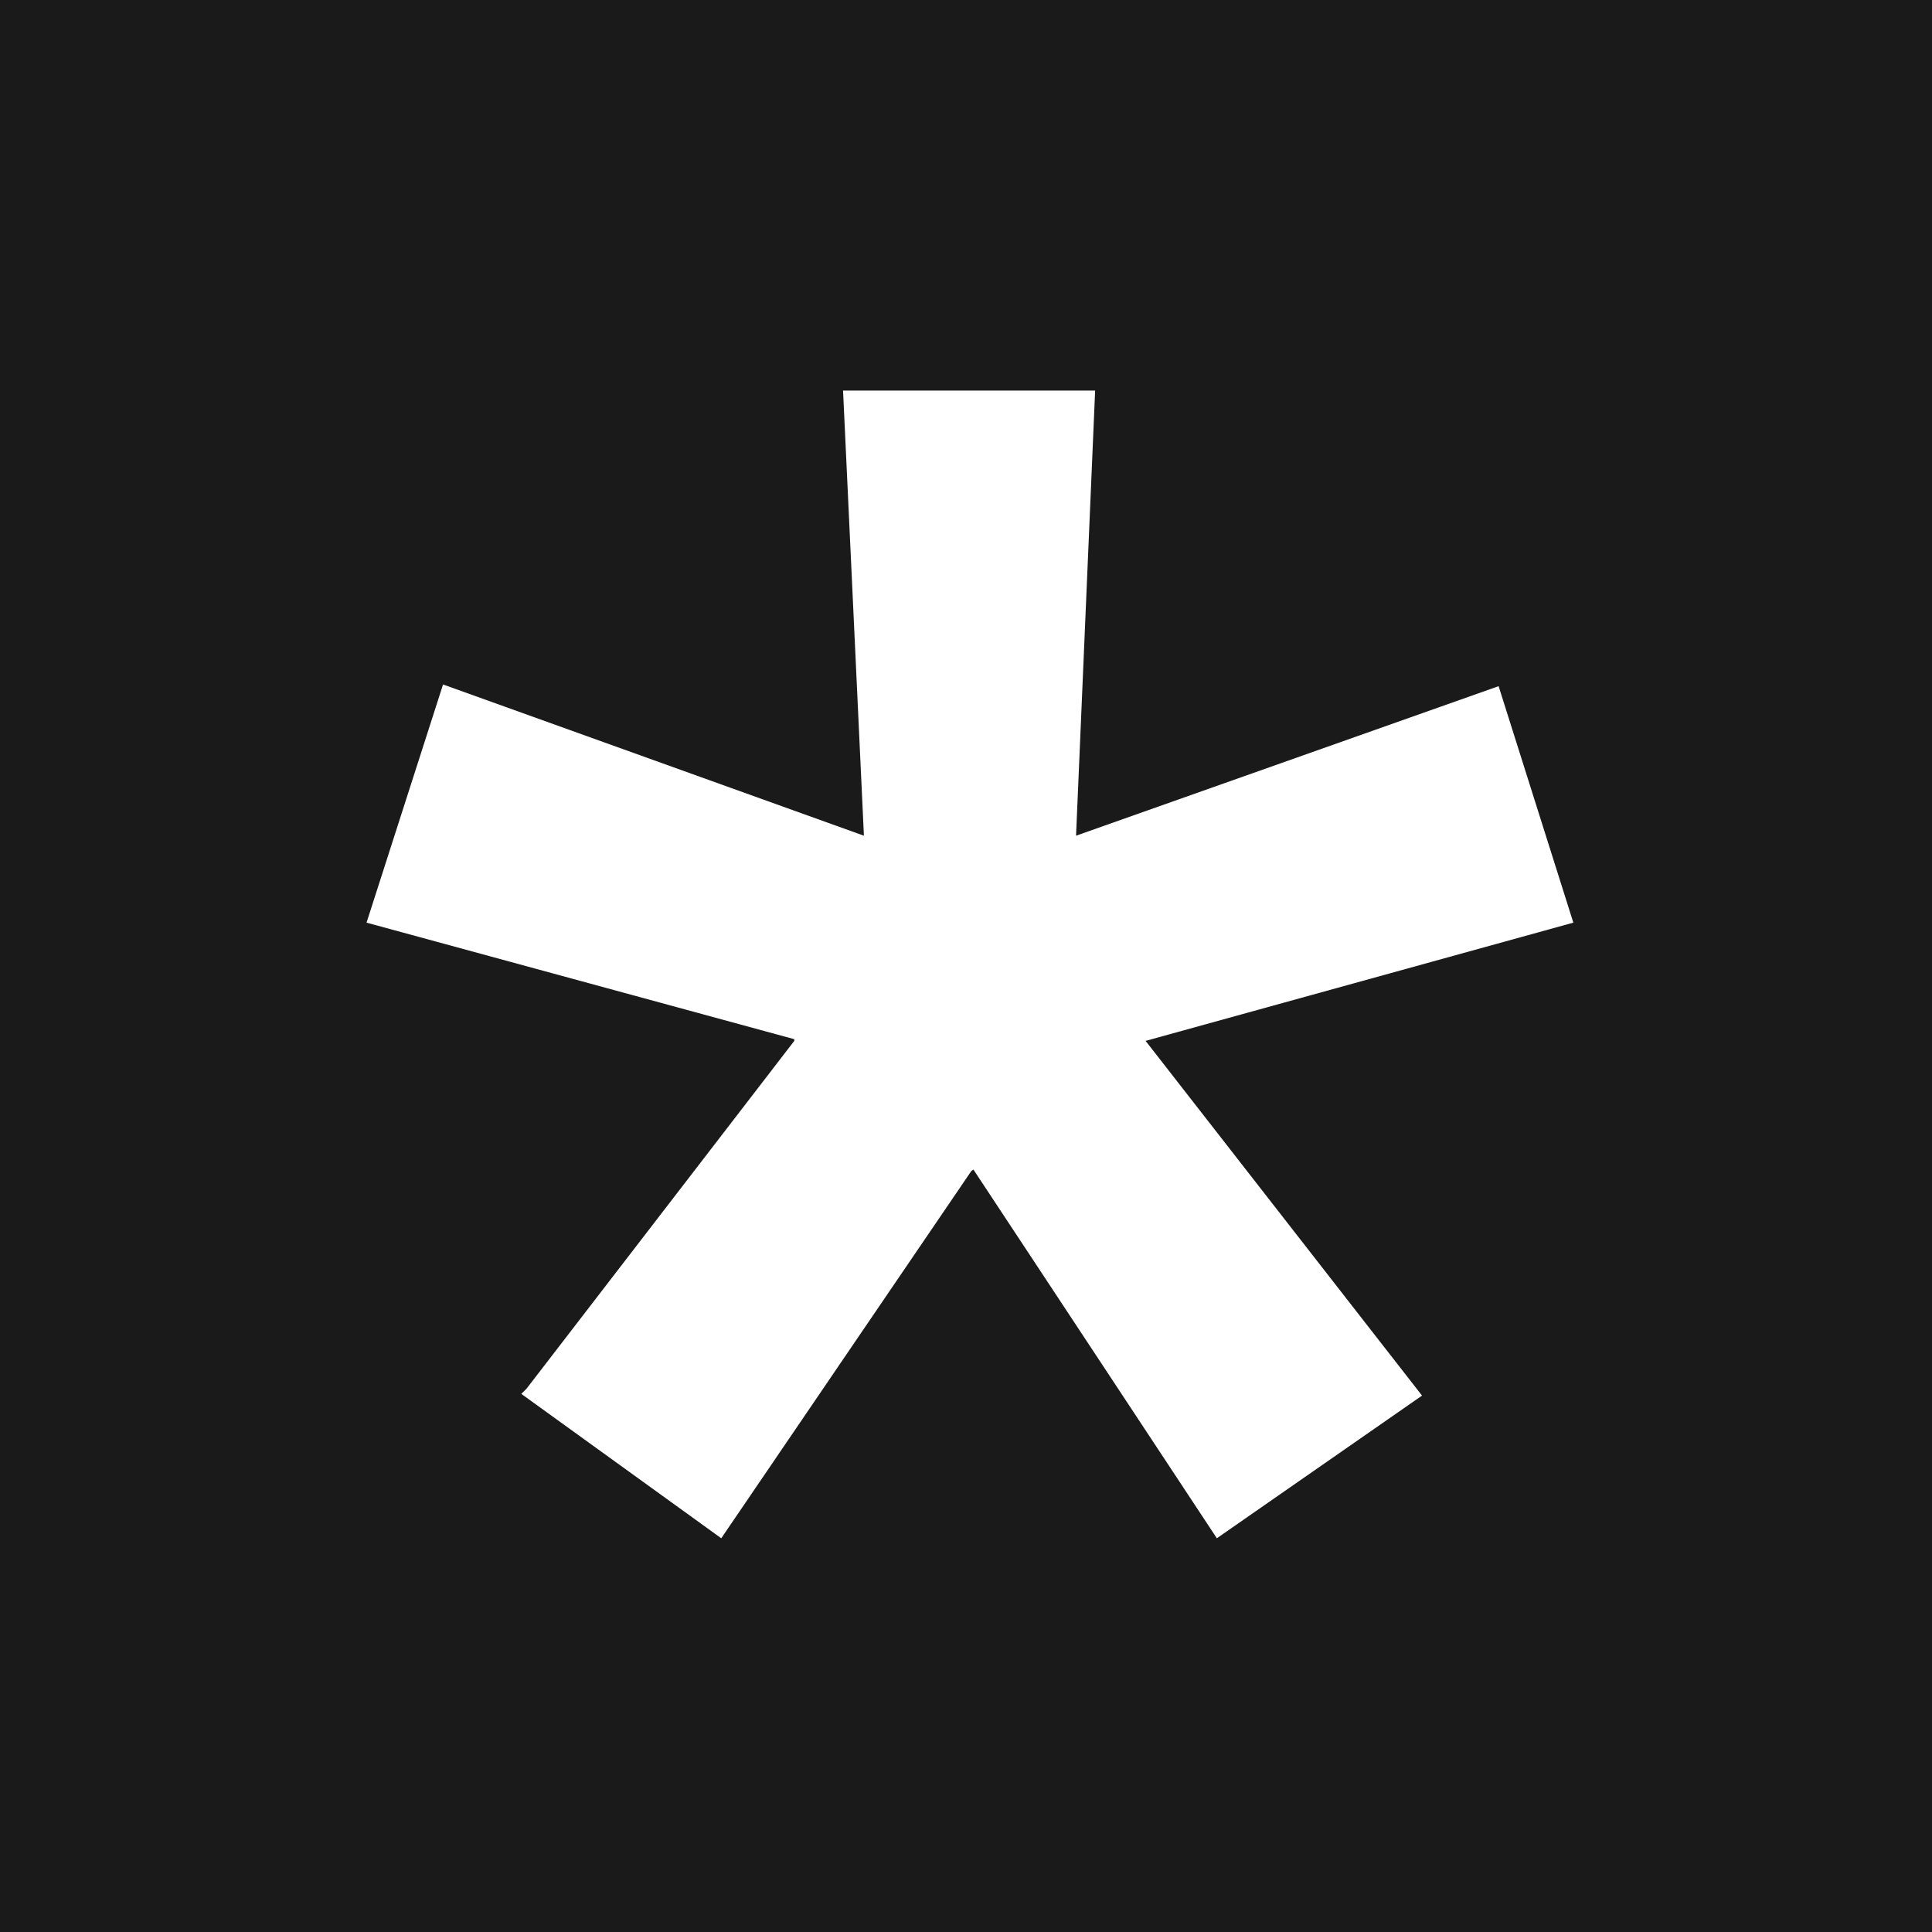<svg width="25" height="25" viewBox="0 0 25 25" fill="none" xmlns="http://www.w3.org/2000/svg">
<path d="M0 0V25H25V0H0ZM18.401 18.059C17.517 18.674 16.631 19.29 15.746 19.905C14.696 18.315 13.646 16.724 12.596 15.134C12.553 15.166 12.583 15.137 12.551 15.179C11.479 16.754 10.406 18.33 9.333 19.905C8.471 19.282 7.608 18.66 6.746 18.037C6.768 18.015 6.791 17.992 6.813 17.97C7.968 16.47 9.124 14.969 10.278 13.469C10.278 13.462 10.278 13.454 10.278 13.447C8.434 12.944 6.588 12.442 4.743 11.939C5.073 10.912 5.403 9.884 5.733 8.857C7.548 9.509 9.364 10.162 11.179 10.814C11.089 8.894 10.999 6.974 10.909 5.054C11.996 5.054 13.084 5.054 14.171 5.054C14.089 6.974 14.006 8.894 13.924 10.814C15.746 10.169 17.569 9.524 19.392 8.879C19.714 9.899 20.037 10.919 20.359 11.939C18.514 12.449 16.669 12.959 14.824 13.469C16.016 14.999 17.209 16.529 18.401 18.059Z" fill="#1A1A1A"/>
</svg>
